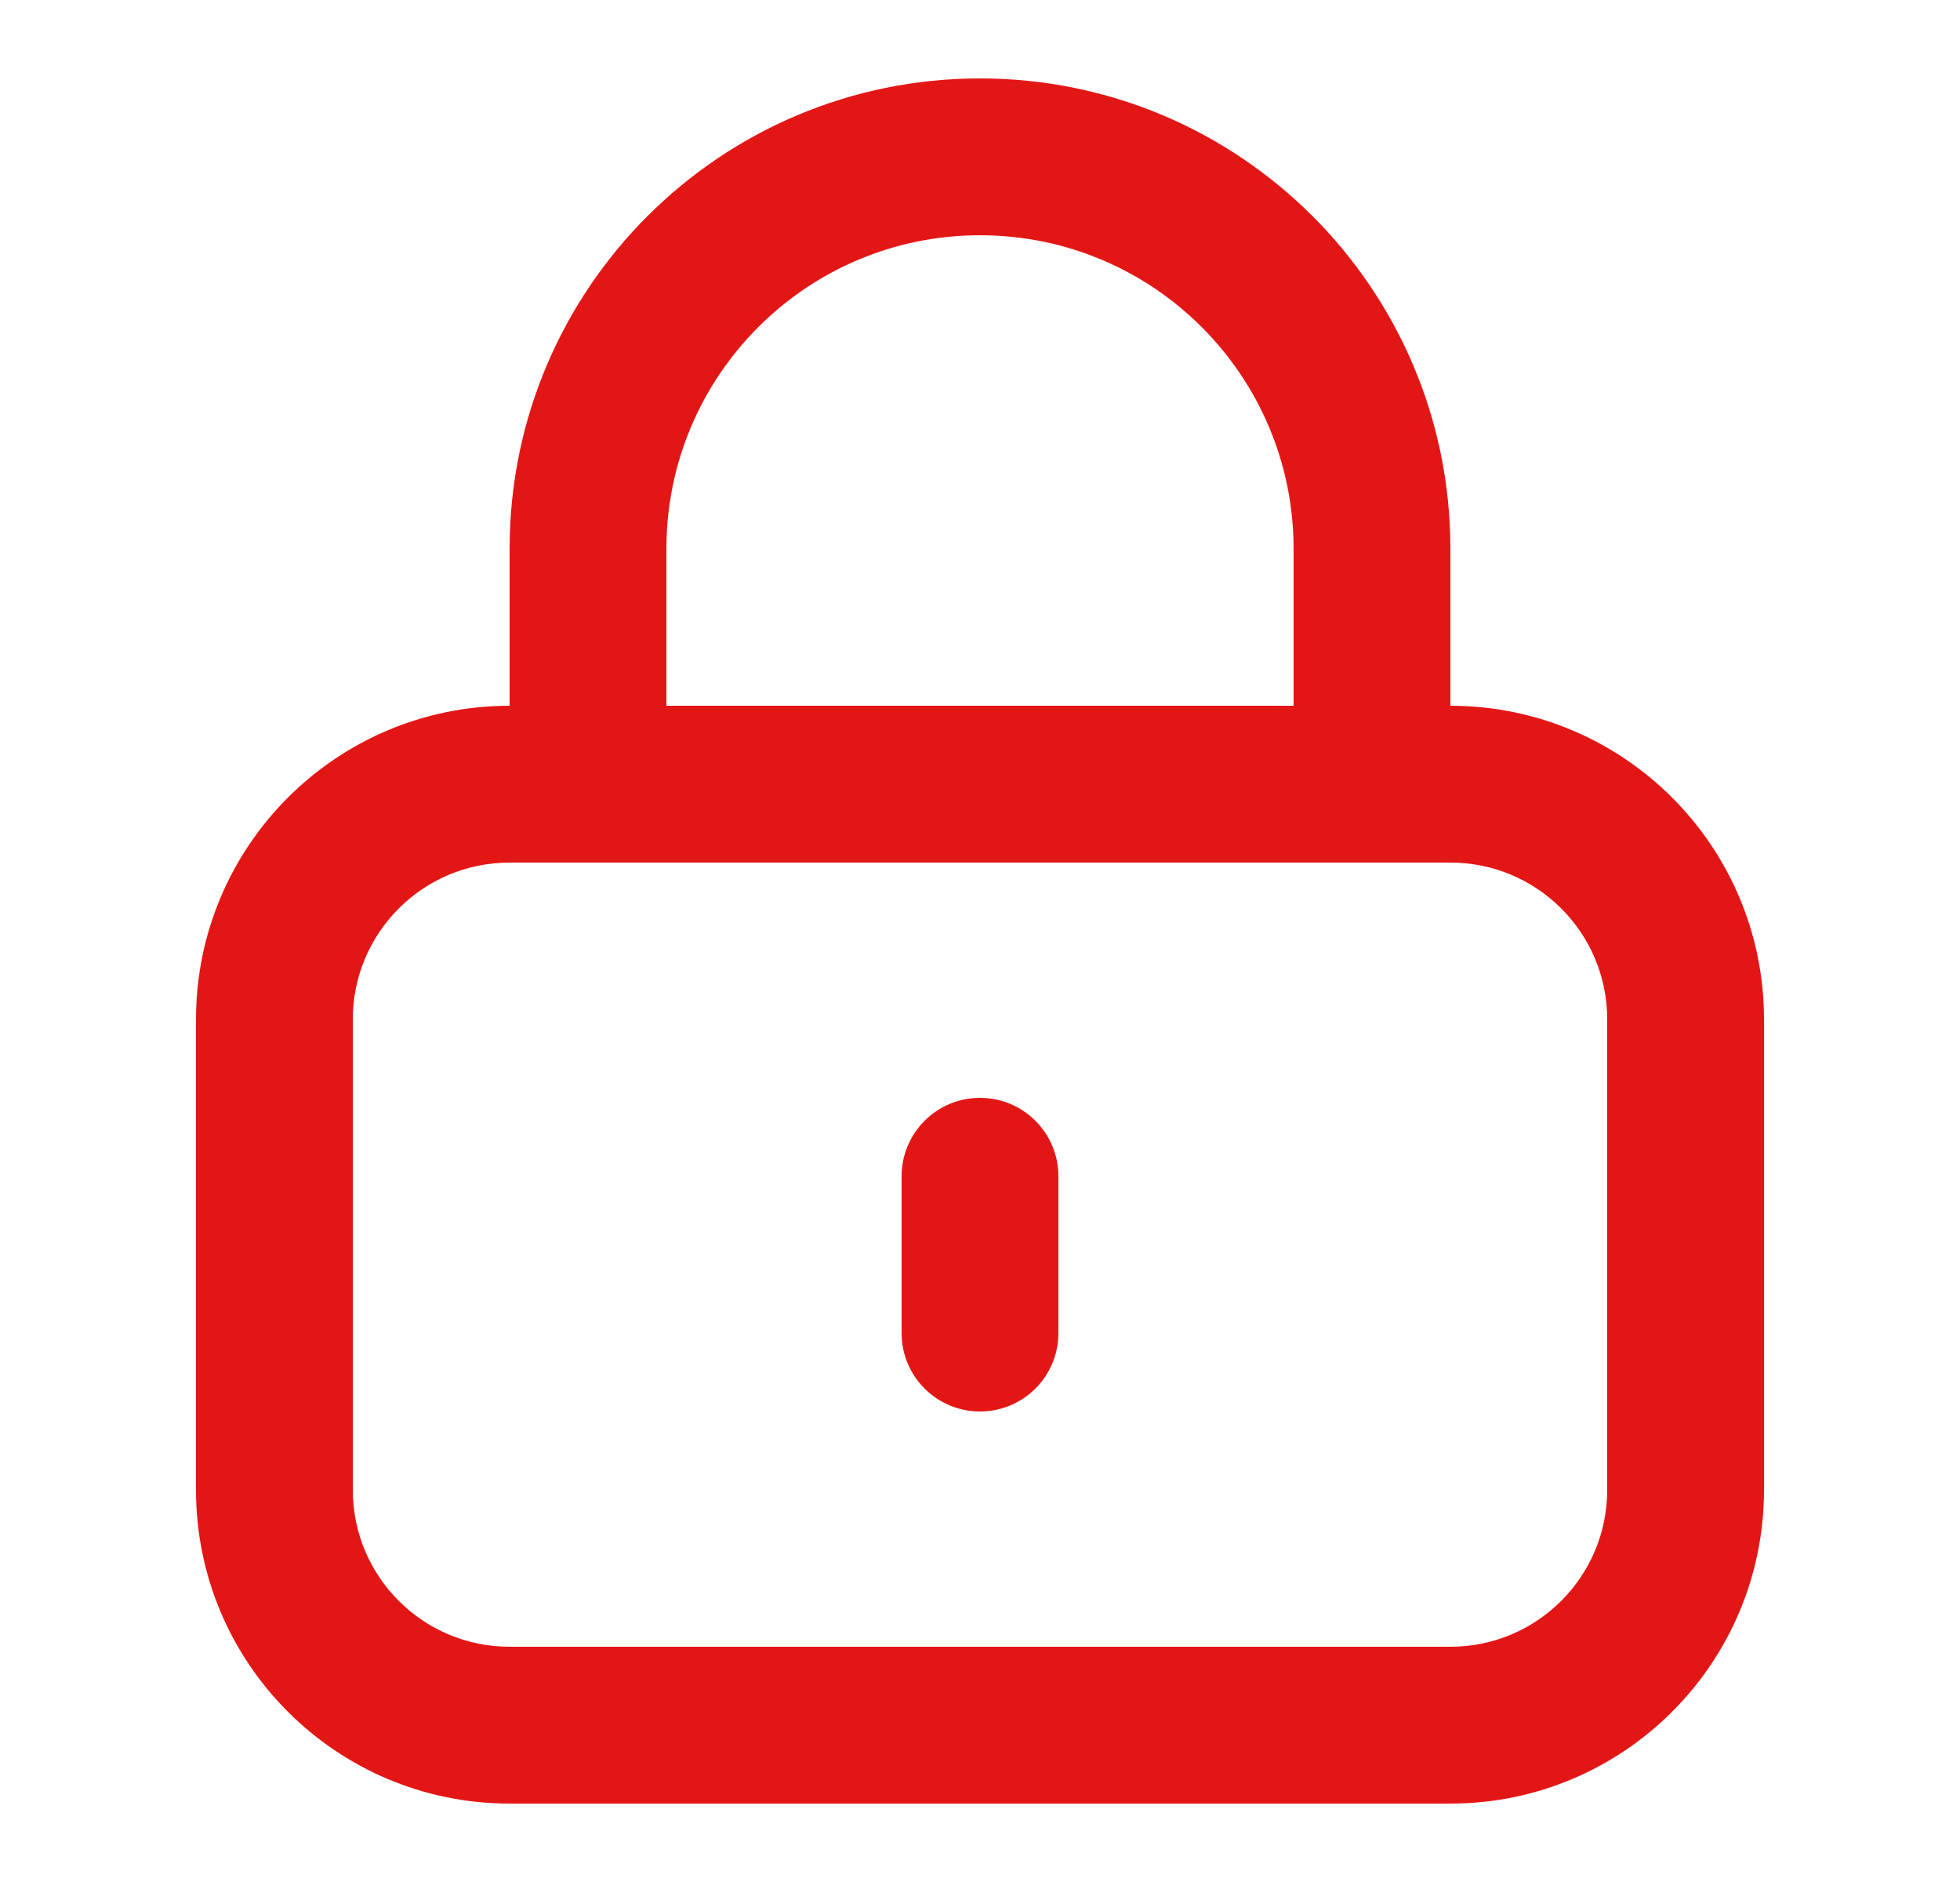 <svg width="25" height="24" viewBox="0 0 25 24" fill="none" xmlns="http://www.w3.org/2000/svg">
<path d="M13.5 15C13.5 14.448 13.052 14 12.5 14C11.948 14 11.5 14.448 11.5 15V17C11.5 17.552 11.948 18 12.5 18C13.052 18 13.5 17.552 13.5 17V15Z" fill="#E31616"/>
<path fill-rule="evenodd" clip-rule="evenodd" d="M18.5 7C18.5 3.686 15.814 1 12.5 1C9.186 1 6.5 3.686 6.5 7V9C4.291 9 2.5 10.791 2.5 13V19C2.5 21.209 4.291 23 6.5 23H18.5C20.709 23 22.5 21.209 22.5 19V13C22.5 10.791 20.709 9 18.5 9V7ZM8.5 7C8.5 4.791 10.291 3 12.5 3C14.709 3 16.5 4.791 16.5 7V9H8.5V7ZM4.5 13C4.5 11.895 5.395 11 6.5 11H18.5C19.605 11 20.5 11.895 20.5 13V19C20.5 20.105 19.605 21 18.5 21H6.5C5.395 21 4.5 20.105 4.5 19V13Z" fill="#E31616"/>
</svg>
